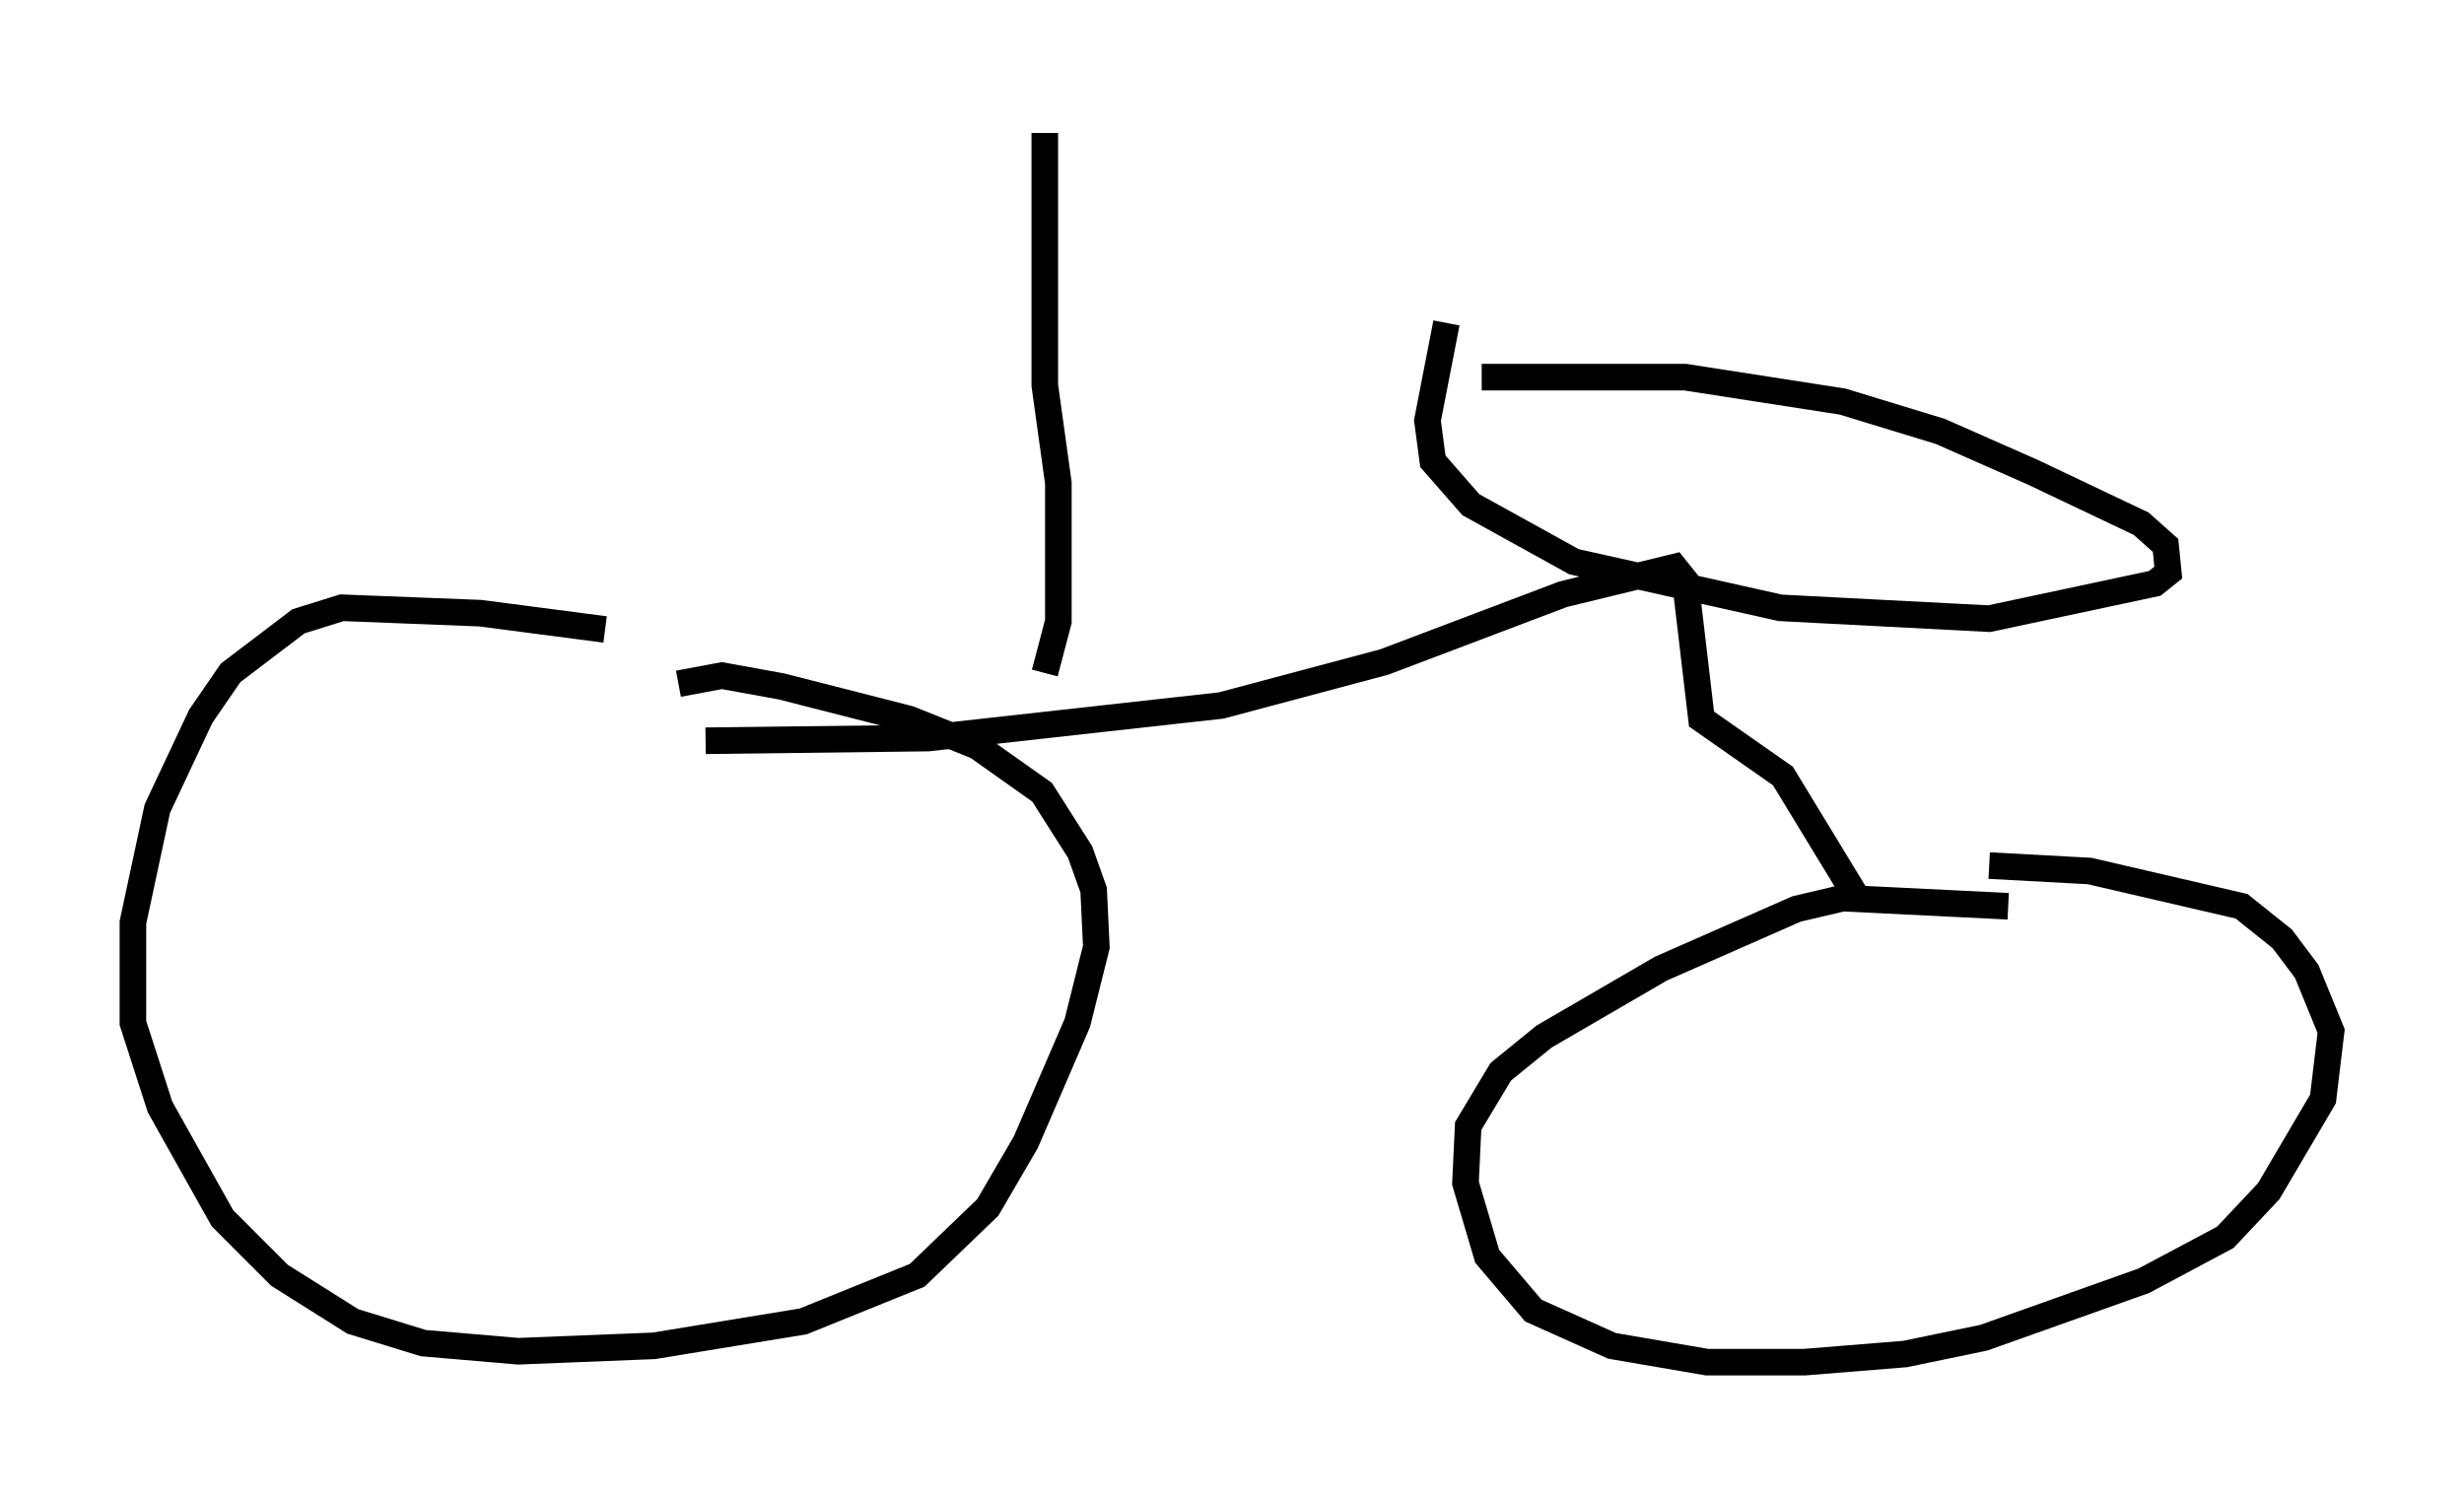 <?xml version="1.0" encoding="utf-8" ?>
<svg baseProfile="full" height="56.244" version="1.1" width="92.688" xmlns="http://www.w3.org/2000/svg" xmlns:ev="http://www.w3.org/2001/xml-events" xmlns:xlink="http://www.w3.org/1999/xlink"><defs /><rect fill="white" height="56.244" width="92.688" x="0" y="0" /><path d="M28.275, 24.906 m-5.513, -1.225 l-4.696, -0.613 -5.206, -0.204 l-1.633, 0.51 -2.552, 1.94 l-1.123, 1.633 -1.633, 3.471 l-0.919, 4.288 0.0, 3.777 l1.021, 3.165 2.348, 4.185 l2.144, 2.144 2.756, 1.735 l2.654, 0.817 3.573, 0.306 l5.104, -0.204 5.615, -0.919 l4.288, -1.735 2.654, -2.552 l1.429, -2.45 1.94, -4.492 l0.715, -2.858 -0.102, -2.144 l-0.51, -1.429 -1.429, -2.246 l-2.45, -1.735 -2.552, -1.021 l-4.798, -1.225 -2.246, -0.408 l-1.633, 0.306 m50.021, 8.371 l-6.227, -0.306 -1.735, 0.408 l-5.104, 2.246 -4.39, 2.552 l-1.633, 1.327 -1.225, 2.042 l-0.102, 2.144 0.817, 2.756 l1.735, 2.042 2.96, 1.327 l3.573, 0.613 3.675, 0.0 l3.777, -0.306 2.96, -0.613 l6.023, -2.144 3.063, -1.633 l1.633, -1.735 2.042, -3.471 l0.306, -2.552 -0.919, -2.246 l-0.919, -1.225 -1.531, -1.225 l-5.717, -1.327 -3.777, -0.204 m-48.286, -4.696 l8.371, -0.102 11.025, -1.225 l6.125, -1.633 6.738, -2.552 l4.185, -1.021 0.408, 0.51 l0.613, 5.206 3.063, 2.144 l2.858, 4.696 m-14.19, -19.702 l7.656, 0.0 5.921, 0.919 l3.675, 1.123 3.471, 1.531 l4.083, 1.94 0.919, 0.817 l0.102, 1.021 -0.51, 0.408 l-6.227, 1.327 -7.861, -0.408 l-7.758, -1.735 -3.879, -2.144 l-1.429, -1.633 -0.204, -1.531 l0.715, -3.675 m-15.109, 13.169 l0.51, -1.94 0.0, -5.206 l-0.51, -3.675 0.0, -9.494 " fill="none" stroke="black" stroke-width="1" /></svg>